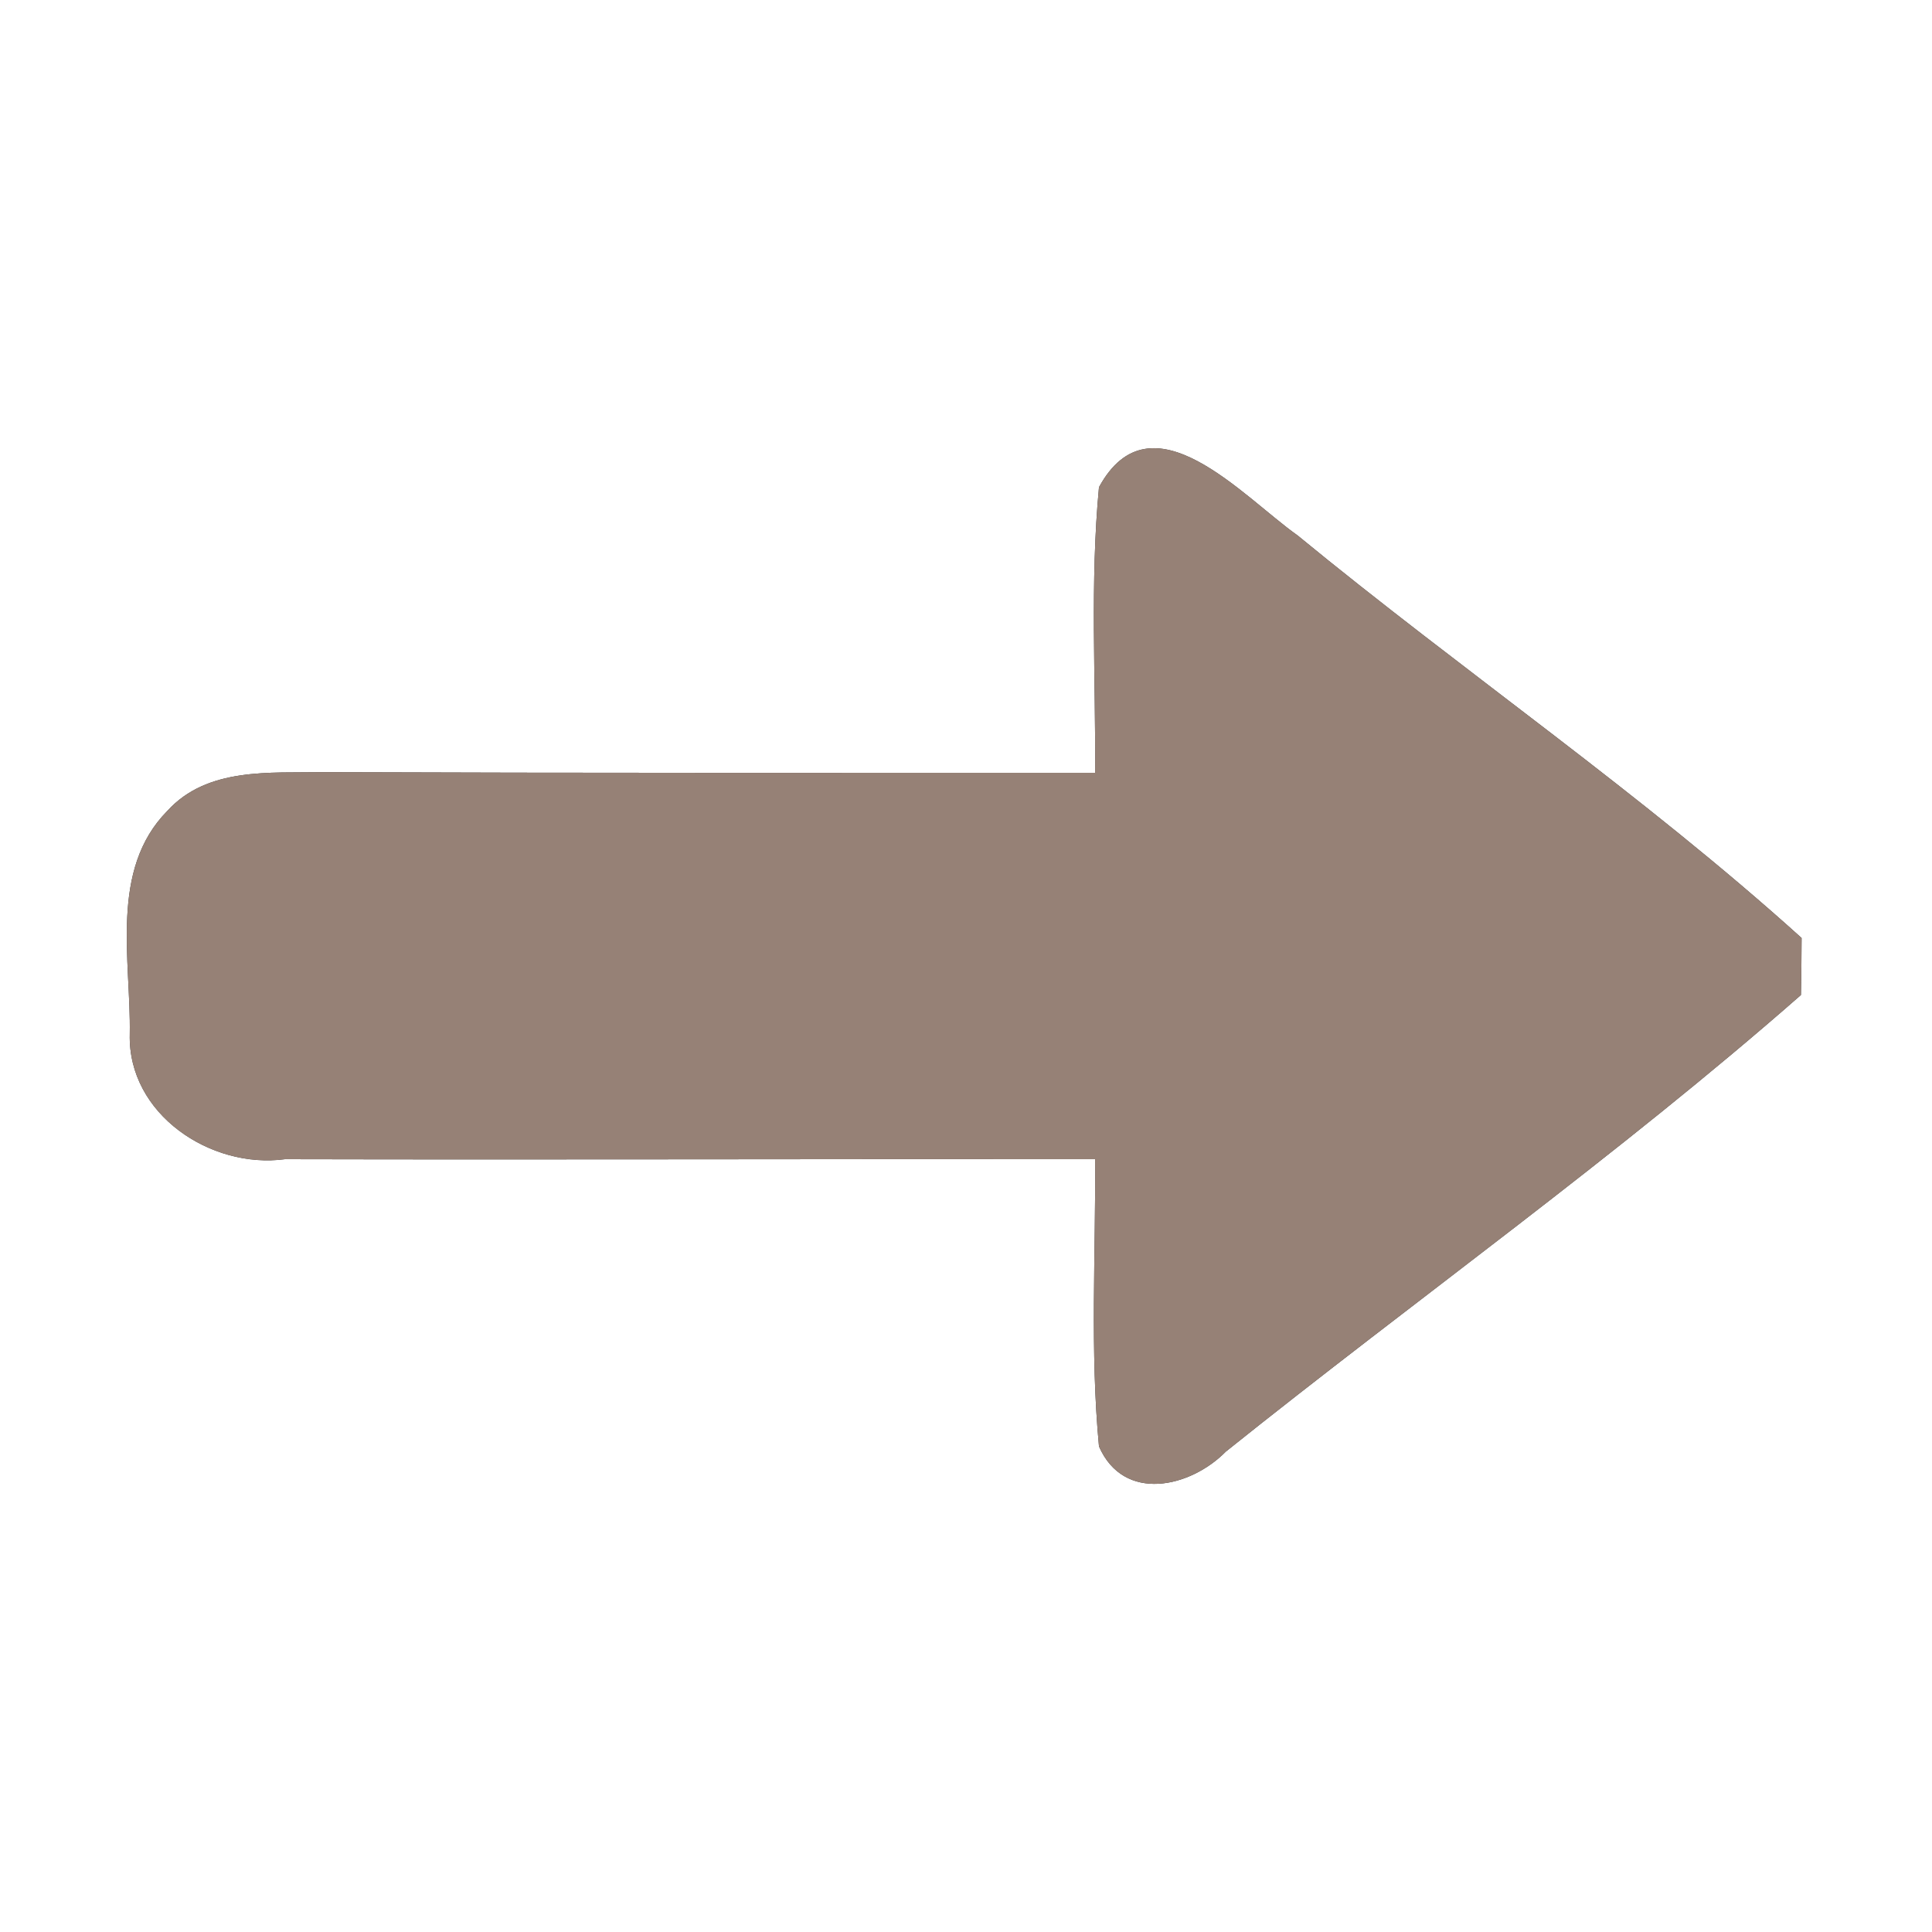 <?xml version="1.0" encoding="UTF-8" ?>
<!DOCTYPE svg PUBLIC "-//W3C//DTD SVG 1.1//EN" "http://www.w3.org/Graphics/SVG/1.1/DTD/svg11.dtd">
<svg width="60pt" height="60pt" viewBox="0 0 60 60" version="1.1" xmlns="http://www.w3.org/2000/svg">
<rect x="0" y="0" width="60" height="60" fill="#333333" stroke="none"/>
<g id="#ffffffff">
<path fill="#ffffff" opacity="1.00" d=" M 0.00 0.00 L 60.00 0.00 L 60.00 60.00 L 0.00 60.00 L 0.00 0.00 M 34.13 15.13 C 33.85 18.08 34.03 21.04 34.01 24.00 C 26.02 24.00 18.03 24.01 10.04 23.98 C 8.38 24.01 6.44 23.82 5.20 25.18 C 3.39 27.01 4.07 29.82 4.03 32.12 C 3.97 34.60 6.54 36.31 8.85 36.00 C 17.24 36.02 25.62 35.99 34.01 36.00 C 34.03 38.97 33.85 41.96 34.13 44.92 C 34.90 46.68 36.97 46.20 38.07 45.08 C 44.00 40.33 50.22 35.91 55.93 30.90 C 55.94 30.46 55.95 29.57 55.95 29.13 C 51.00 24.66 45.46 20.87 40.30 16.63 C 38.61 15.44 35.75 12.16 34.13 15.13 Z" />
</g>
<g id="#000000ff">
<path fill="#968176" opacity="1.00" d=" M 34.13 15.13 C 35.75 12.16 38.61 15.44 40.30 16.63 C 45.46 20.87 51.00 24.66 55.95 29.13 C 55.95 29.57 55.94 30.46 55.93 30.90 C 50.22 35.91 44.00 40.33 38.07 45.08 C 36.97 46.20 34.90 46.68 34.13 44.92 C 33.85 41.96 34.03 38.97 34.01 36.00 C 25.62 35.99 17.24 36.02 8.85 36.00 C 6.54 36.31 3.97 34.60 4.03 32.12 C 4.07 29.82 3.39 27.01 5.20 25.18 C 6.44 23.82 8.38 24.01 10.04 23.98 C 18.03 24.01 26.02 24.00 34.01 24.00 C 34.03 21.04 33.85 18.08 34.13 15.13 Z" />
</g>
</svg>
